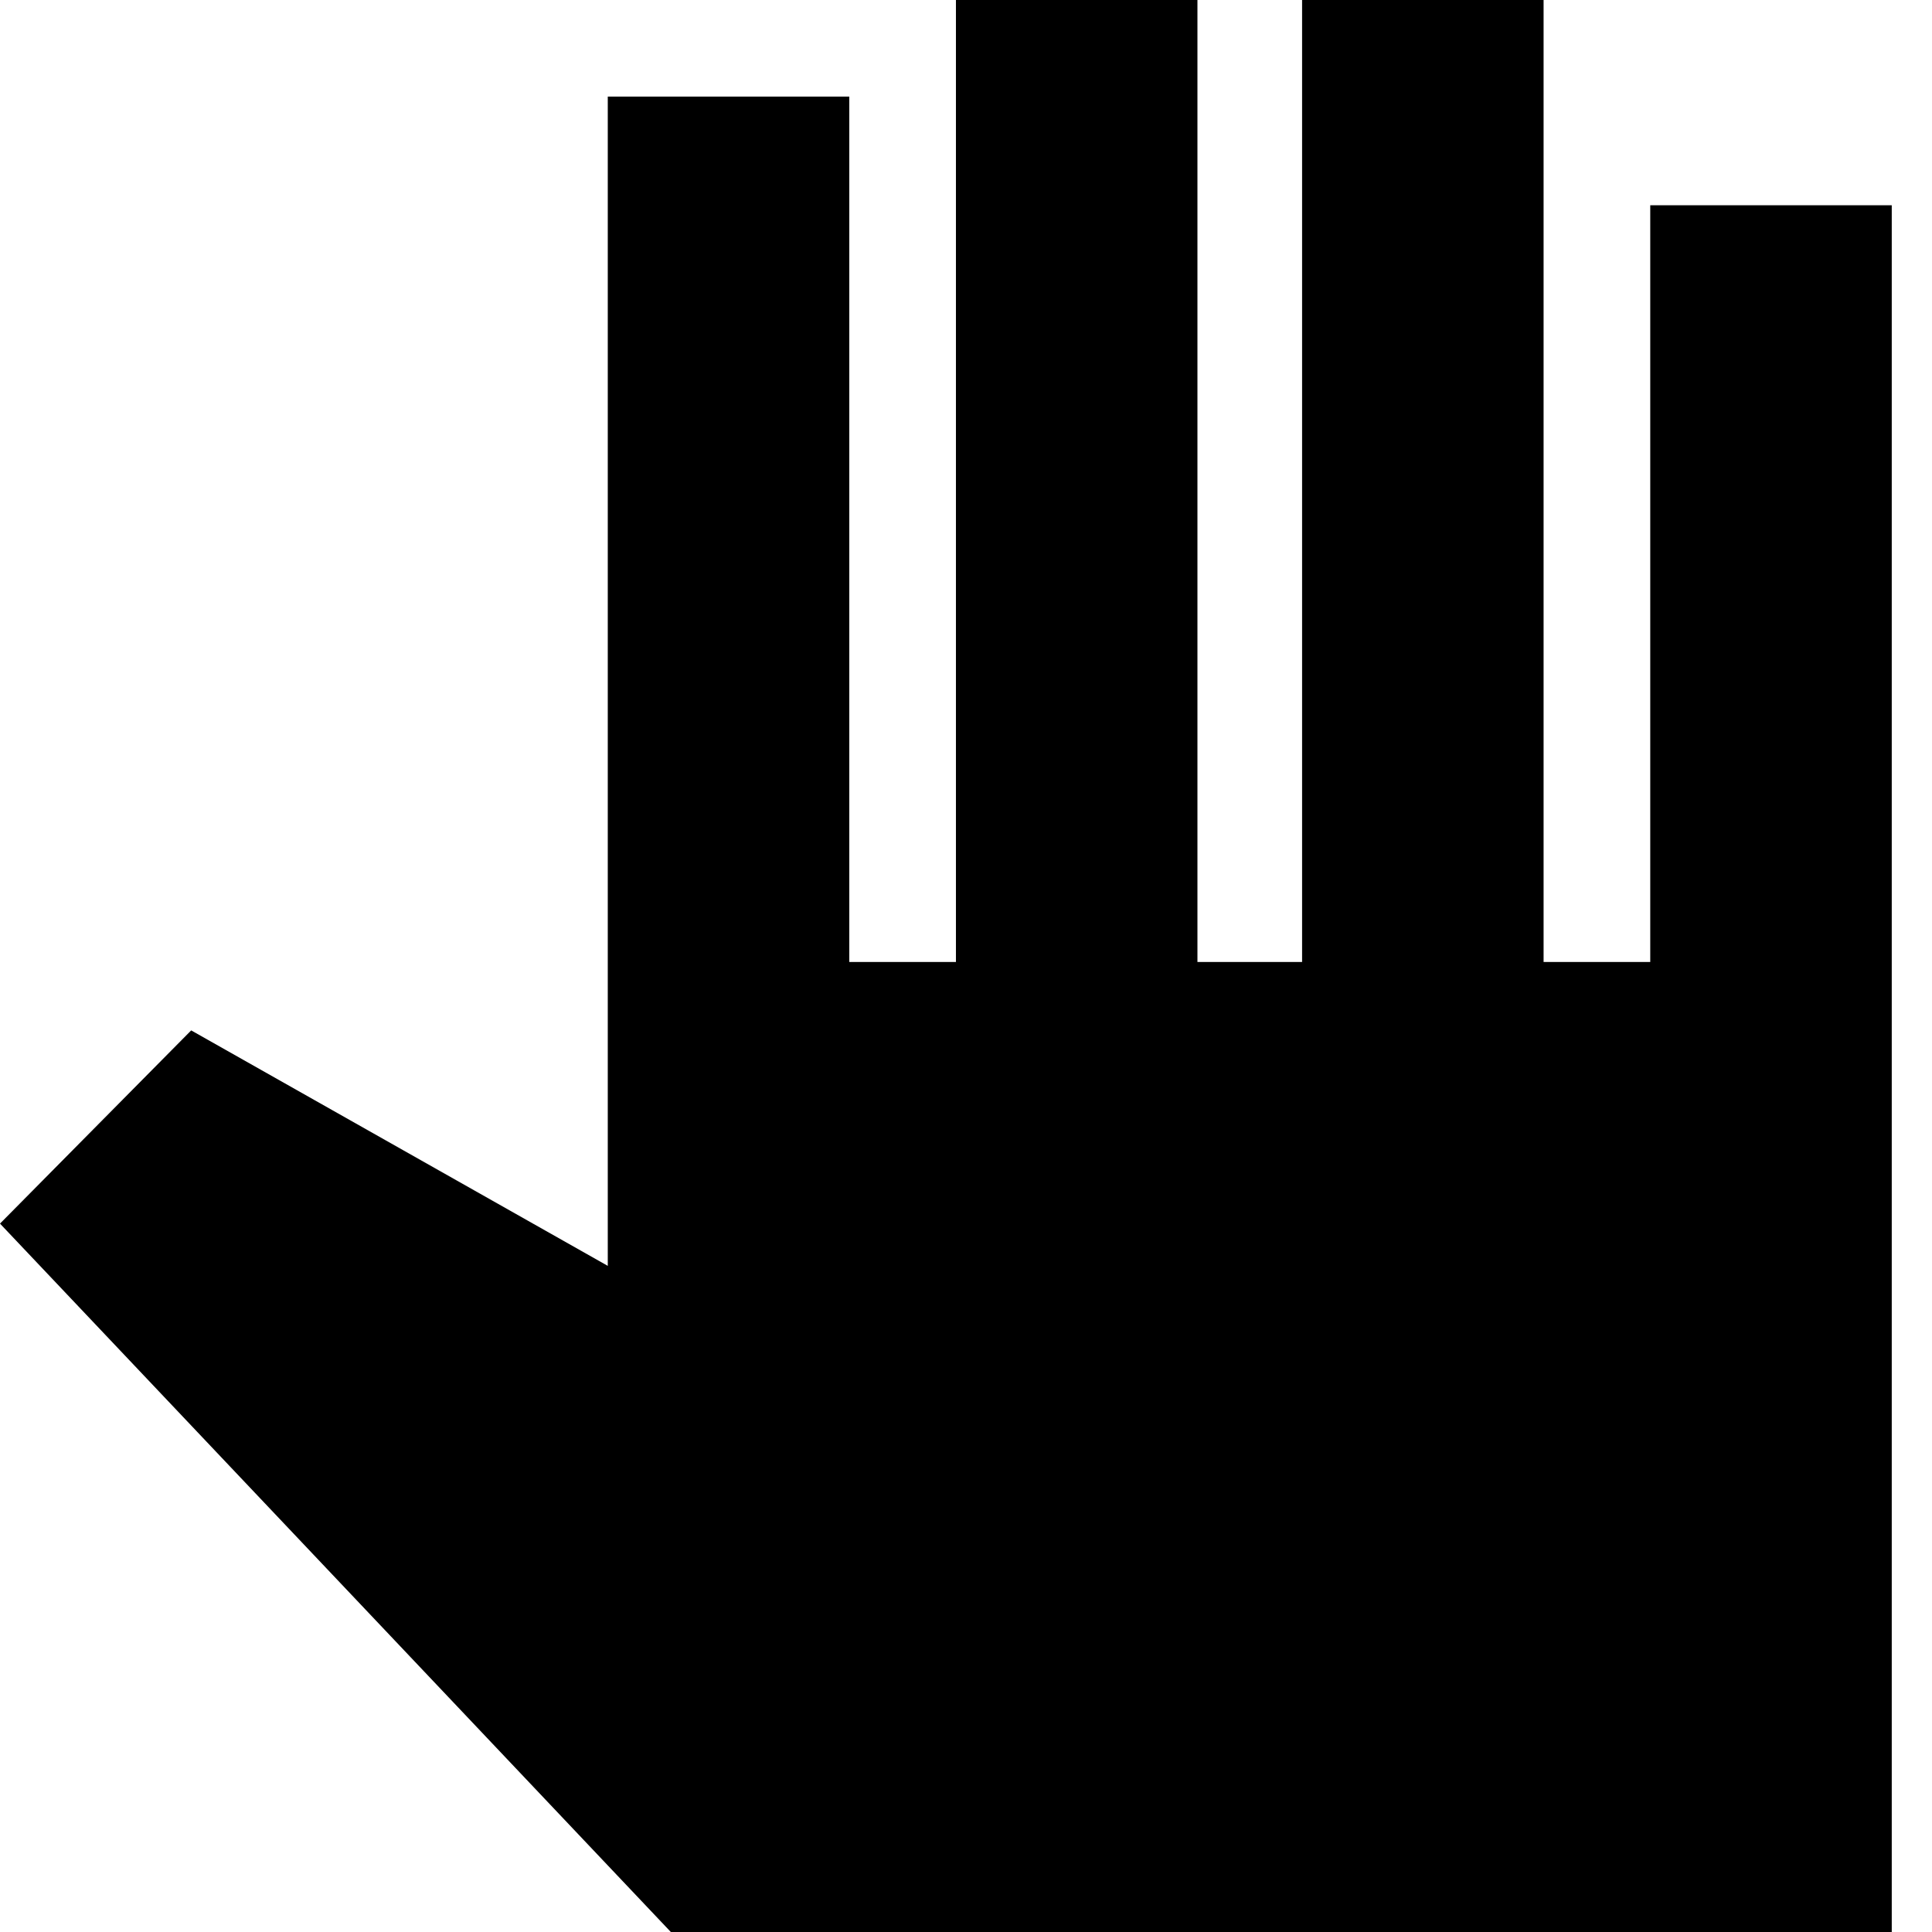 <svg xmlns="http://www.w3.org/2000/svg" height="24" width="24"><path d="M9.375 25.1 0 15.2 2.375 12.8 7.55 15.725V1.2H10.55V11.95H11.875V-1.15H14.875V11.95H16.175V-0.25H19.175V11.95H20.5V2.55H23.5V25.1Z"/></svg>